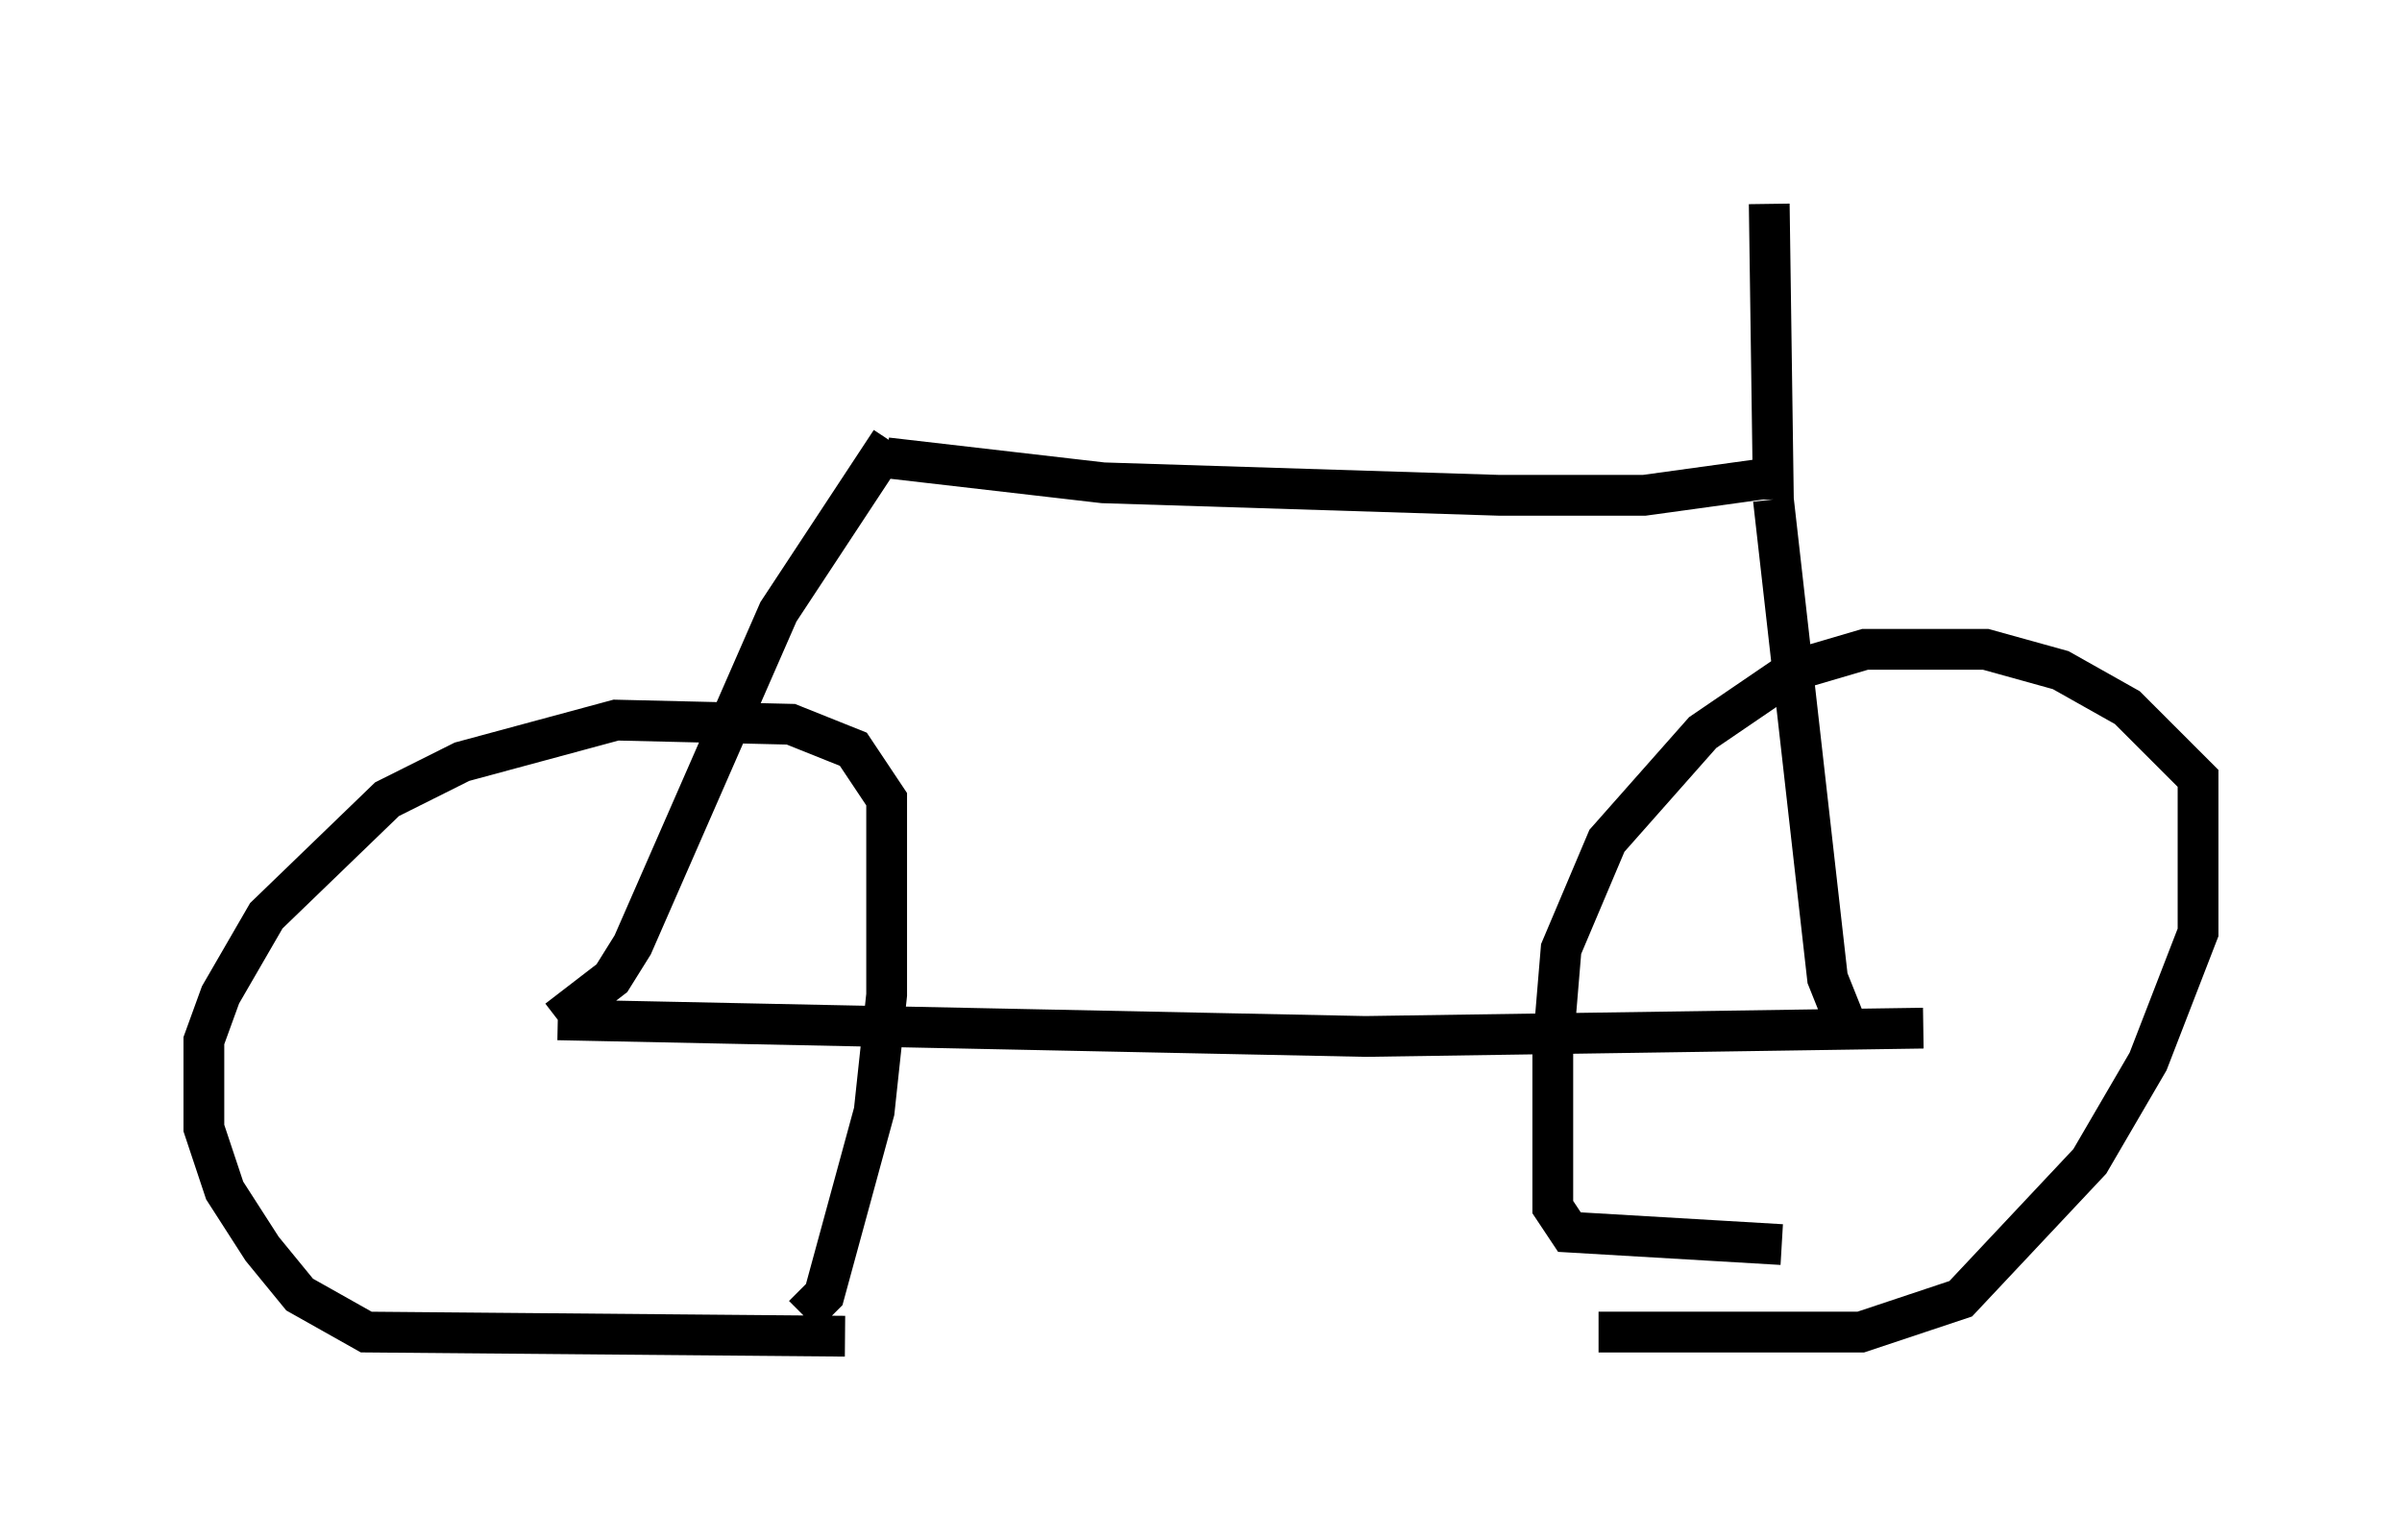 <?xml version="1.0" encoding="utf-8" ?>
<svg baseProfile="full" height="37.767" version="1.1" width="58.898" xmlns="http://www.w3.org/2000/svg" xmlns:ev="http://www.w3.org/2001/xml-events" xmlns:xlink="http://www.w3.org/1999/xlink"><defs /><rect fill="white" height="37.767" width="58.898" x="0" y="0" /><path d="M18.679, 32.257 m1.021, 0.0 l0.51, -0.51 1.225, -4.492 l0.306, -2.858 0.0, -4.798 l-0.817, -1.225 -1.531, -0.613 l-4.288, -0.102 -3.777, 1.021 l-1.838, 0.919 -2.96, 2.858 l-1.123, 1.94 -0.408, 1.123 l0.0, 2.144 0.51, 1.531 l0.919, 1.429 0.919, 1.123 l1.633, 0.919 11.74, 0.102 m18.477, -0.102 l6.431, 0.0 2.45, -0.817 l3.165, -3.369 1.429, -2.45 l1.225, -3.165 0.0, -3.777 l-1.735, -1.735 -1.633, -0.919 l-1.838, -0.51 -2.96, 0.0 l-1.735, 0.51 -2.246, 1.531 l-2.348, 2.654 -1.123, 2.654 l-0.204, 2.45 0.0, 3.879 l0.408, 0.613 5.206, 0.306 m3.471, -5.308 l-13.679, 0.204 -19.804, -0.408 m0.0, 0.0 l1.327, -1.021 0.51, -0.817 l3.573, -8.167 2.756, -4.185 m-0.102, 0.408 l5.308, 0.613 9.698, 0.306 l3.573, 0.0 2.96, -0.408 m0.204, 0.51 l1.327, 11.74 0.613, 1.531 m-1.94, -13.271 l-0.102, -7.248 " fill="none" stroke="black" stroke-width="1" /></svg>